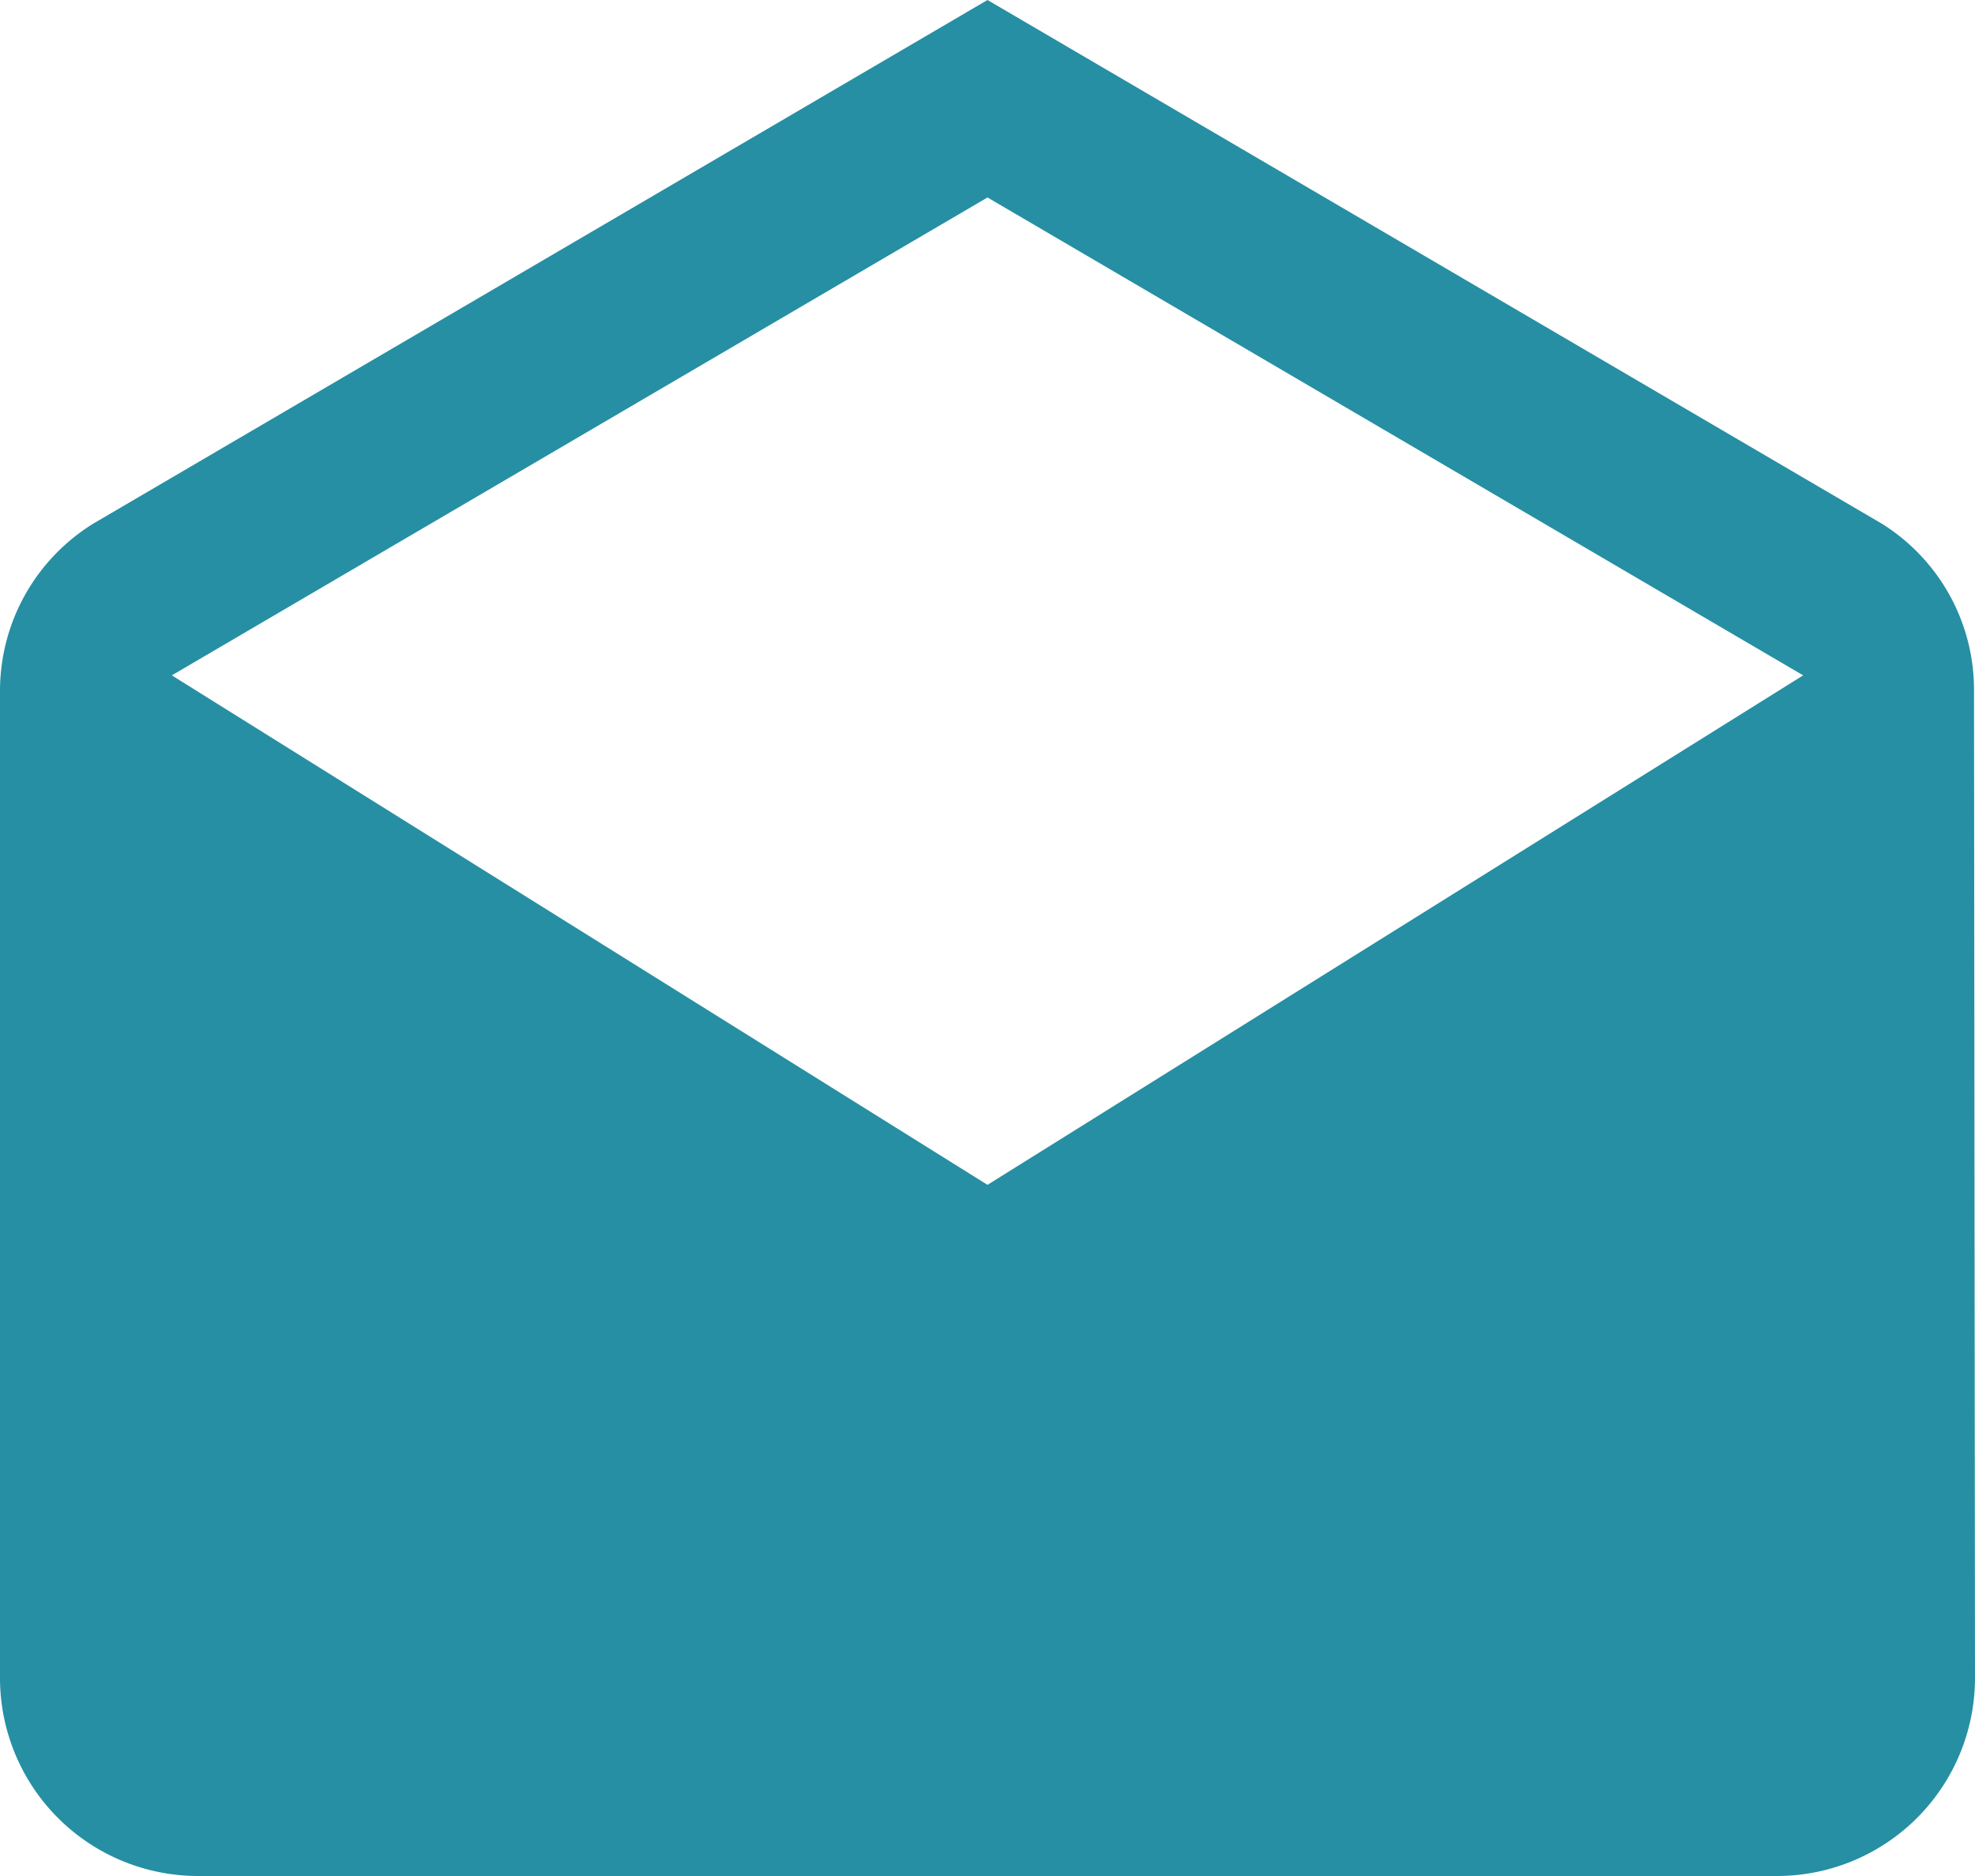 <svg xmlns="http://www.w3.org/2000/svg" width="30" height="28.5" viewBox="0 0 30 28.5">
  <path id="ic_drafts_np" d="M31.985,11.5a2.973,2.973,0,0,0-1.41-2.55L17,1,3.425,8.95A2.987,2.987,0,0,0,2,11.5v15a3.009,3.009,0,0,0,3,3H29a3.009,3.009,0,0,0,3-3ZM17,19,4.61,11.26,17,4l12.39,7.26Z" transform="translate(-2 -1)" fill="#268fa3"/>
</svg>
